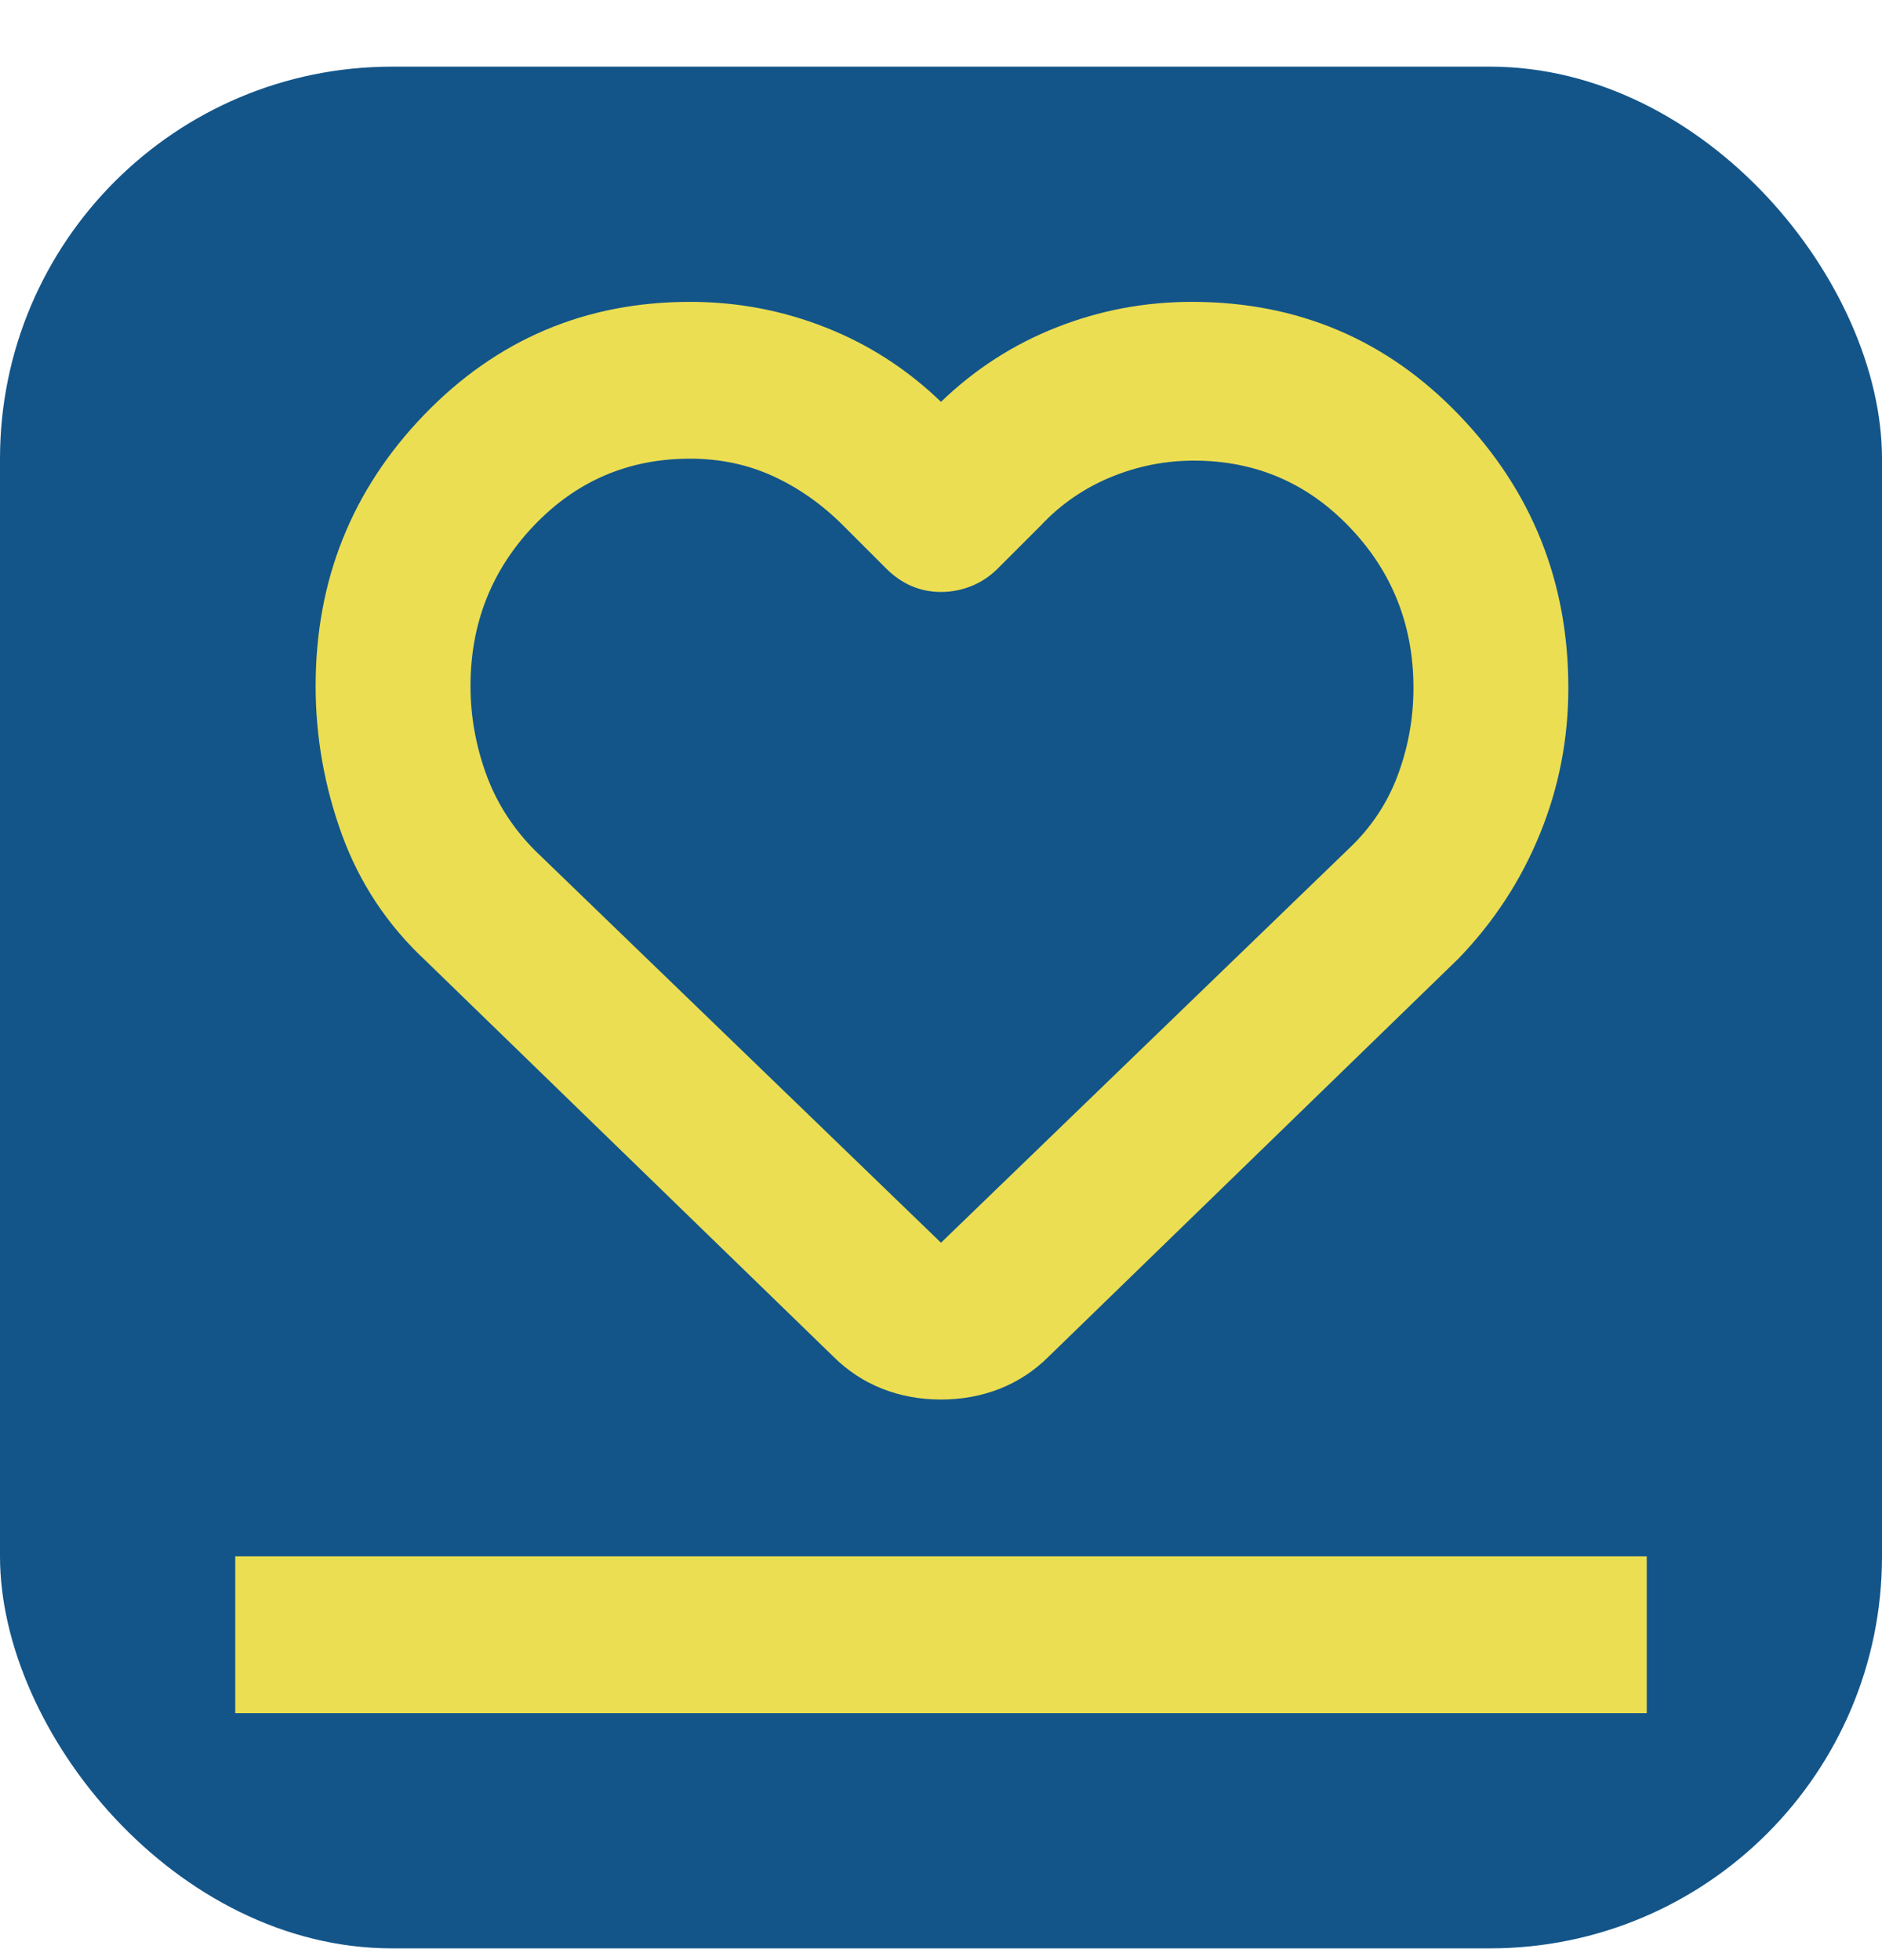 <svg width="24" height="25" viewBox="0 0 24 25" fill="none" xmlns="http://www.w3.org/2000/svg">
<rect y="0.85" width="24" height="24" rx="5" fill="#135589"/>
<path d="M3 21.85V19.85H21V21.85H3ZM5.425 12.25C4.942 11.8 4.588 11.266 4.362 10.65C4.138 10.033 4.025 9.4 4.025 8.75C4.025 7.4 4.487 6.245 5.412 5.287C6.338 4.329 7.467 3.85 8.8 3.85C9.4 3.85 9.975 3.958 10.525 4.175C11.075 4.391 11.567 4.708 12 5.125C12.433 4.708 12.925 4.391 13.475 4.175C14.025 3.958 14.6 3.85 15.2 3.85C16.55 3.85 17.688 4.333 18.613 5.3C19.538 6.266 20 7.425 20 8.775C20 9.425 19.879 10.045 19.637 10.637C19.396 11.229 19.05 11.758 18.6 12.225L13.375 17.3C13.192 17.483 12.983 17.62 12.75 17.712C12.517 17.804 12.267 17.85 12 17.85C11.733 17.85 11.483 17.804 11.25 17.712C11.017 17.62 10.808 17.483 10.625 17.3L5.425 12.25ZM6.825 10.85L12 15.85L17.2 10.825C17.483 10.558 17.692 10.245 17.825 9.887C17.958 9.529 18.025 9.158 18.025 8.775C18.025 7.975 17.754 7.291 17.212 6.725C16.671 6.158 16.008 5.875 15.225 5.875C14.858 5.875 14.504 5.945 14.162 6.087C13.821 6.229 13.525 6.433 13.275 6.7L12.725 7.25C12.625 7.35 12.512 7.425 12.387 7.475C12.262 7.525 12.133 7.55 12 7.55C11.867 7.55 11.742 7.525 11.625 7.475C11.508 7.425 11.4 7.35 11.3 7.25L10.75 6.7C10.483 6.433 10.188 6.225 9.863 6.075C9.537 5.925 9.183 5.85 8.8 5.85C8.017 5.85 7.354 6.133 6.812 6.7C6.271 7.266 6 7.95 6 8.75C6 9.133 6.067 9.508 6.2 9.875C6.333 10.241 6.542 10.566 6.825 10.85Z" fill="#EBDE53"/>
</svg>
